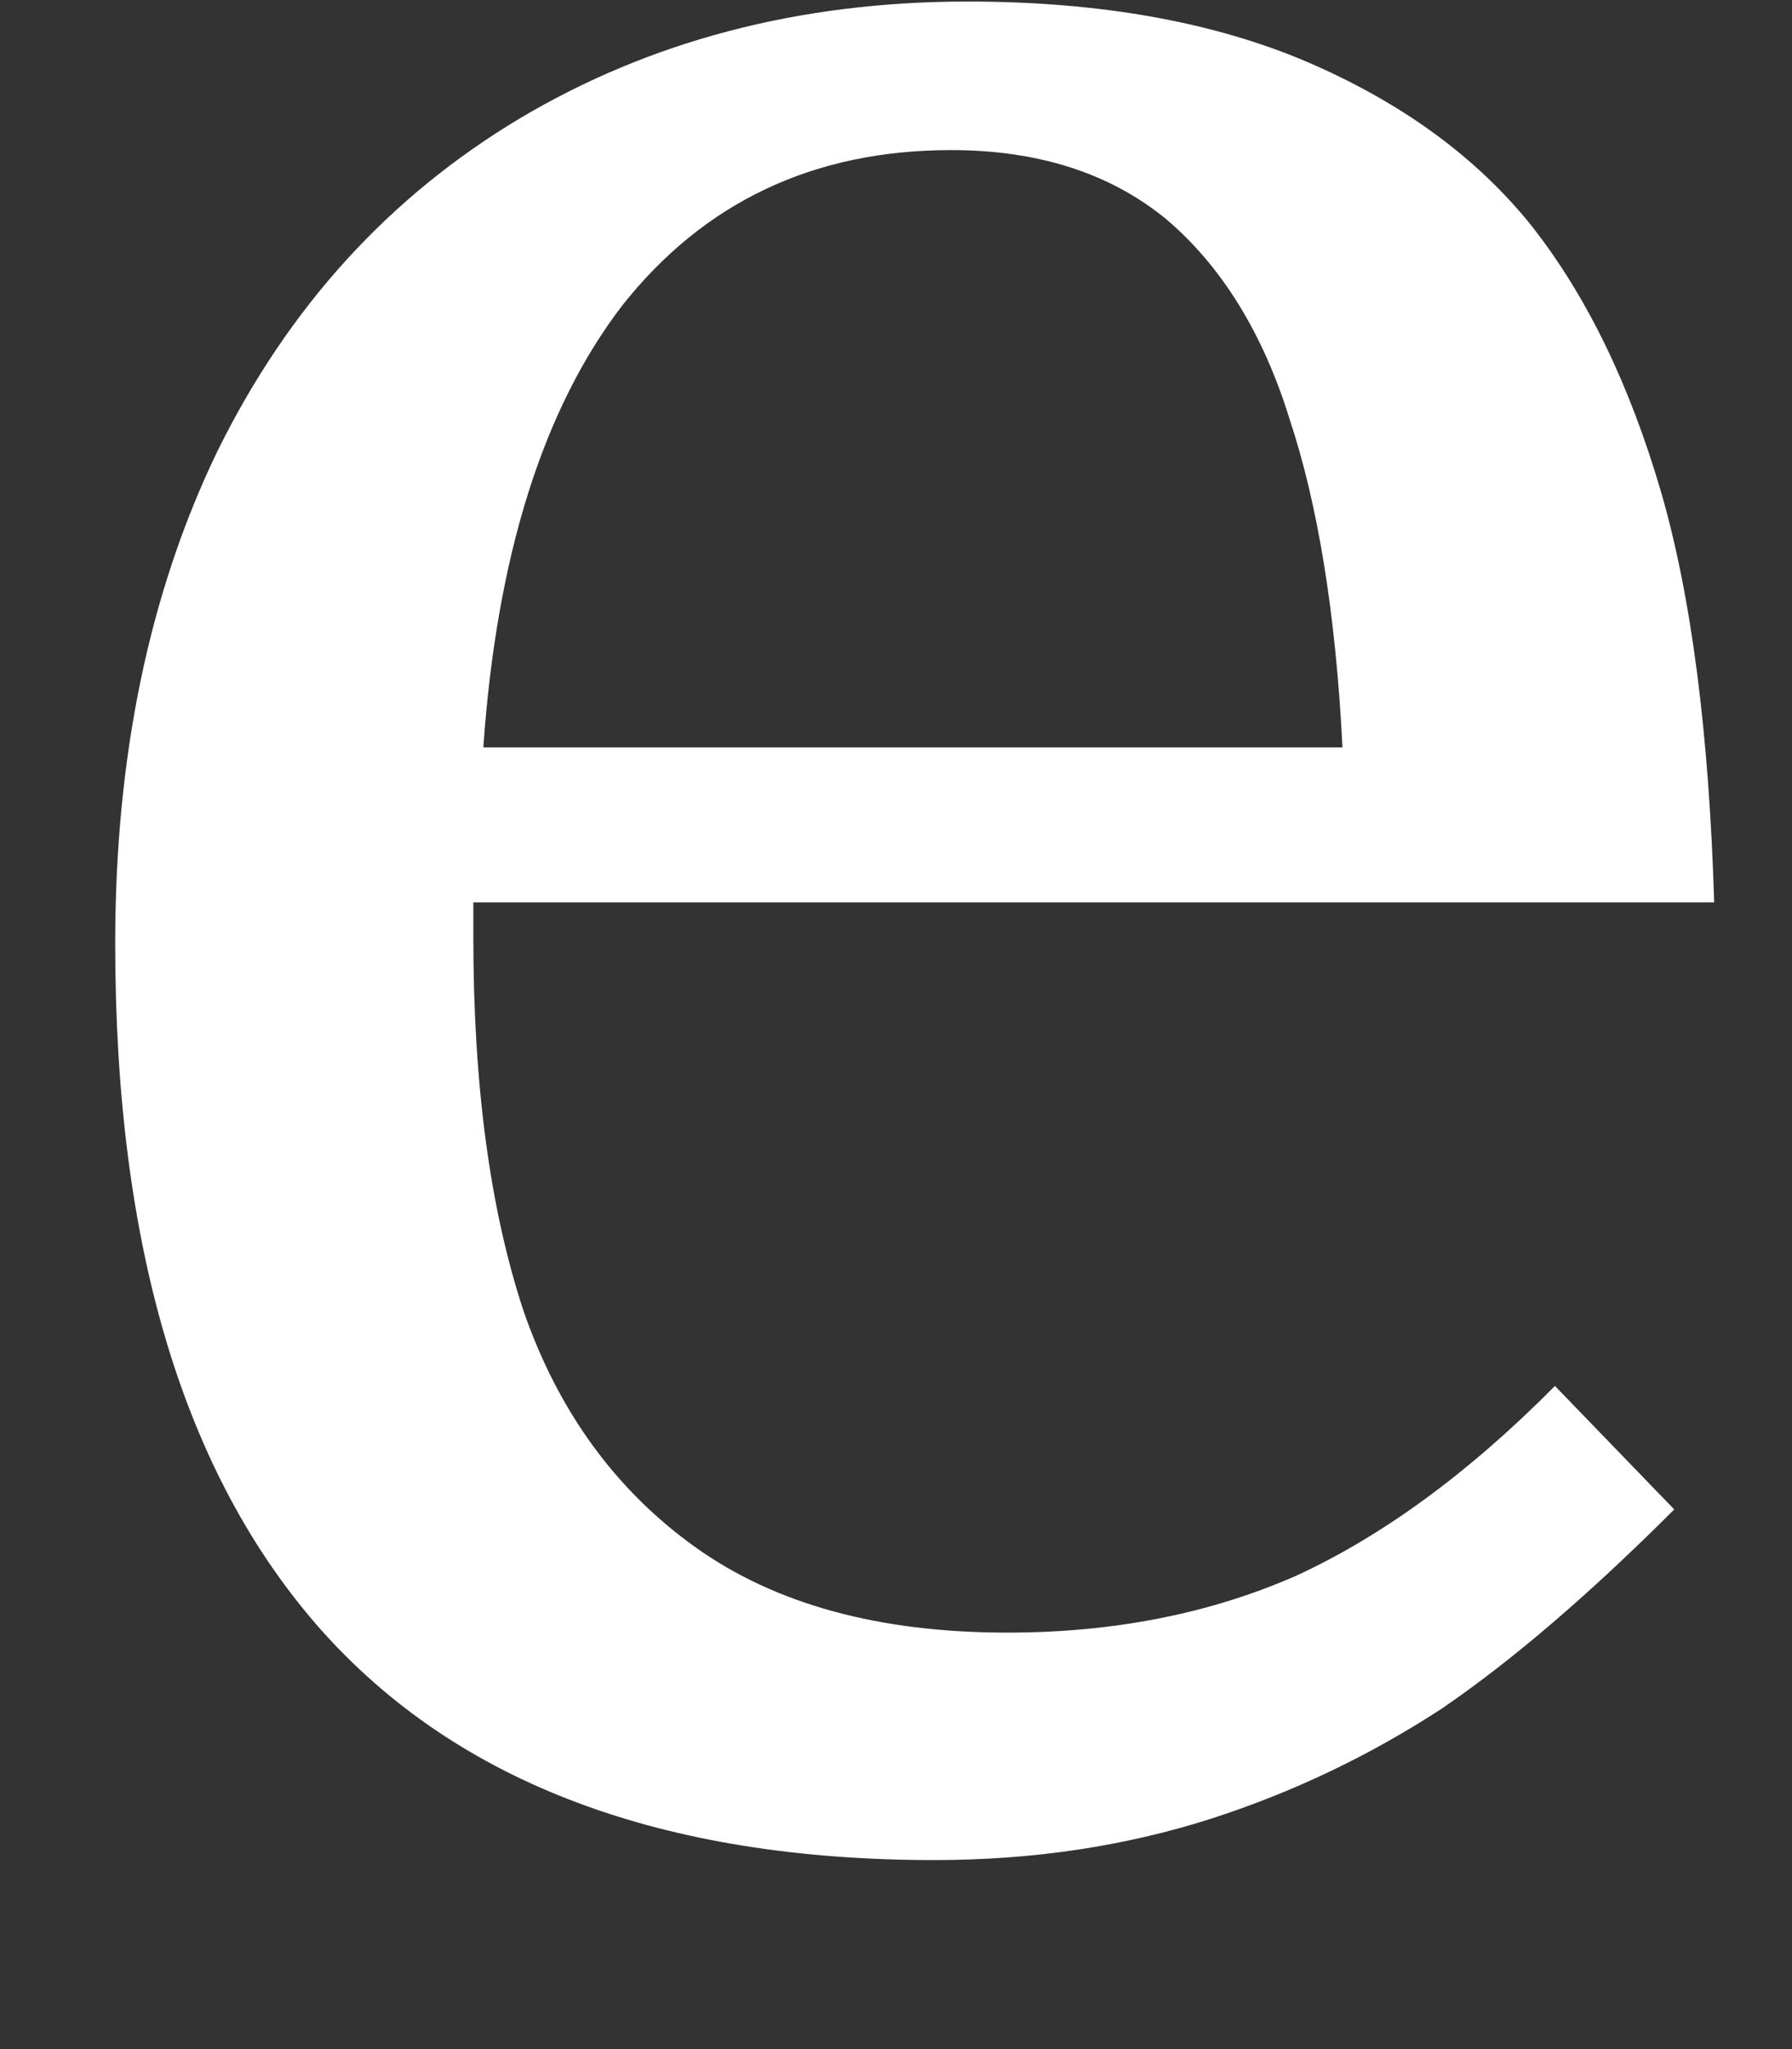 <svg width="7" height="8" viewBox="0 0 7 8" fill="none" xmlns="http://www.w3.org/2000/svg">
<rect x="0" y="0" width="7" height="8" fill="#333333" stroke="none"/>
<path d="M6.54 5.893C6.21 6.223 5.908 6.482 5.633 6.67C5.354 6.852 5.053 6.997 4.726 7.102C4.395 7.207 4.039 7.262 3.65 7.262C2.588 7.262 1.788 6.963 1.253 6.362C0.715 5.754 0.45 4.862 0.45 3.684C0.45 2.952 0.583 2.311 0.851 1.758C1.127 1.2 1.519 0.768 2.031 0.462C2.539 0.16 3.122 0.006 3.78 0.006C4.298 0.006 4.739 0.086 5.102 0.24C5.471 0.398 5.766 0.611 5.983 0.882C6.197 1.154 6.365 1.499 6.488 1.919C6.608 2.332 6.676 2.866 6.696 3.523H1.849V3.659C1.849 4.236 1.914 4.72 2.044 5.115C2.18 5.51 2.406 5.819 2.717 6.041C3.028 6.263 3.433 6.374 3.935 6.374C4.35 6.374 4.726 6.3 5.063 6.152C5.4 5.997 5.737 5.751 6.074 5.411L6.54 5.893ZM5.244 2.918C5.218 2.394 5.147 1.965 5.037 1.635C4.933 1.299 4.771 1.039 4.557 0.857C4.34 0.678 4.059 0.586 3.715 0.586C3.177 0.586 2.75 0.79 2.432 1.191C2.121 1.595 1.94 2.172 1.888 2.918H5.244Z" fill="white"/>
</svg>
